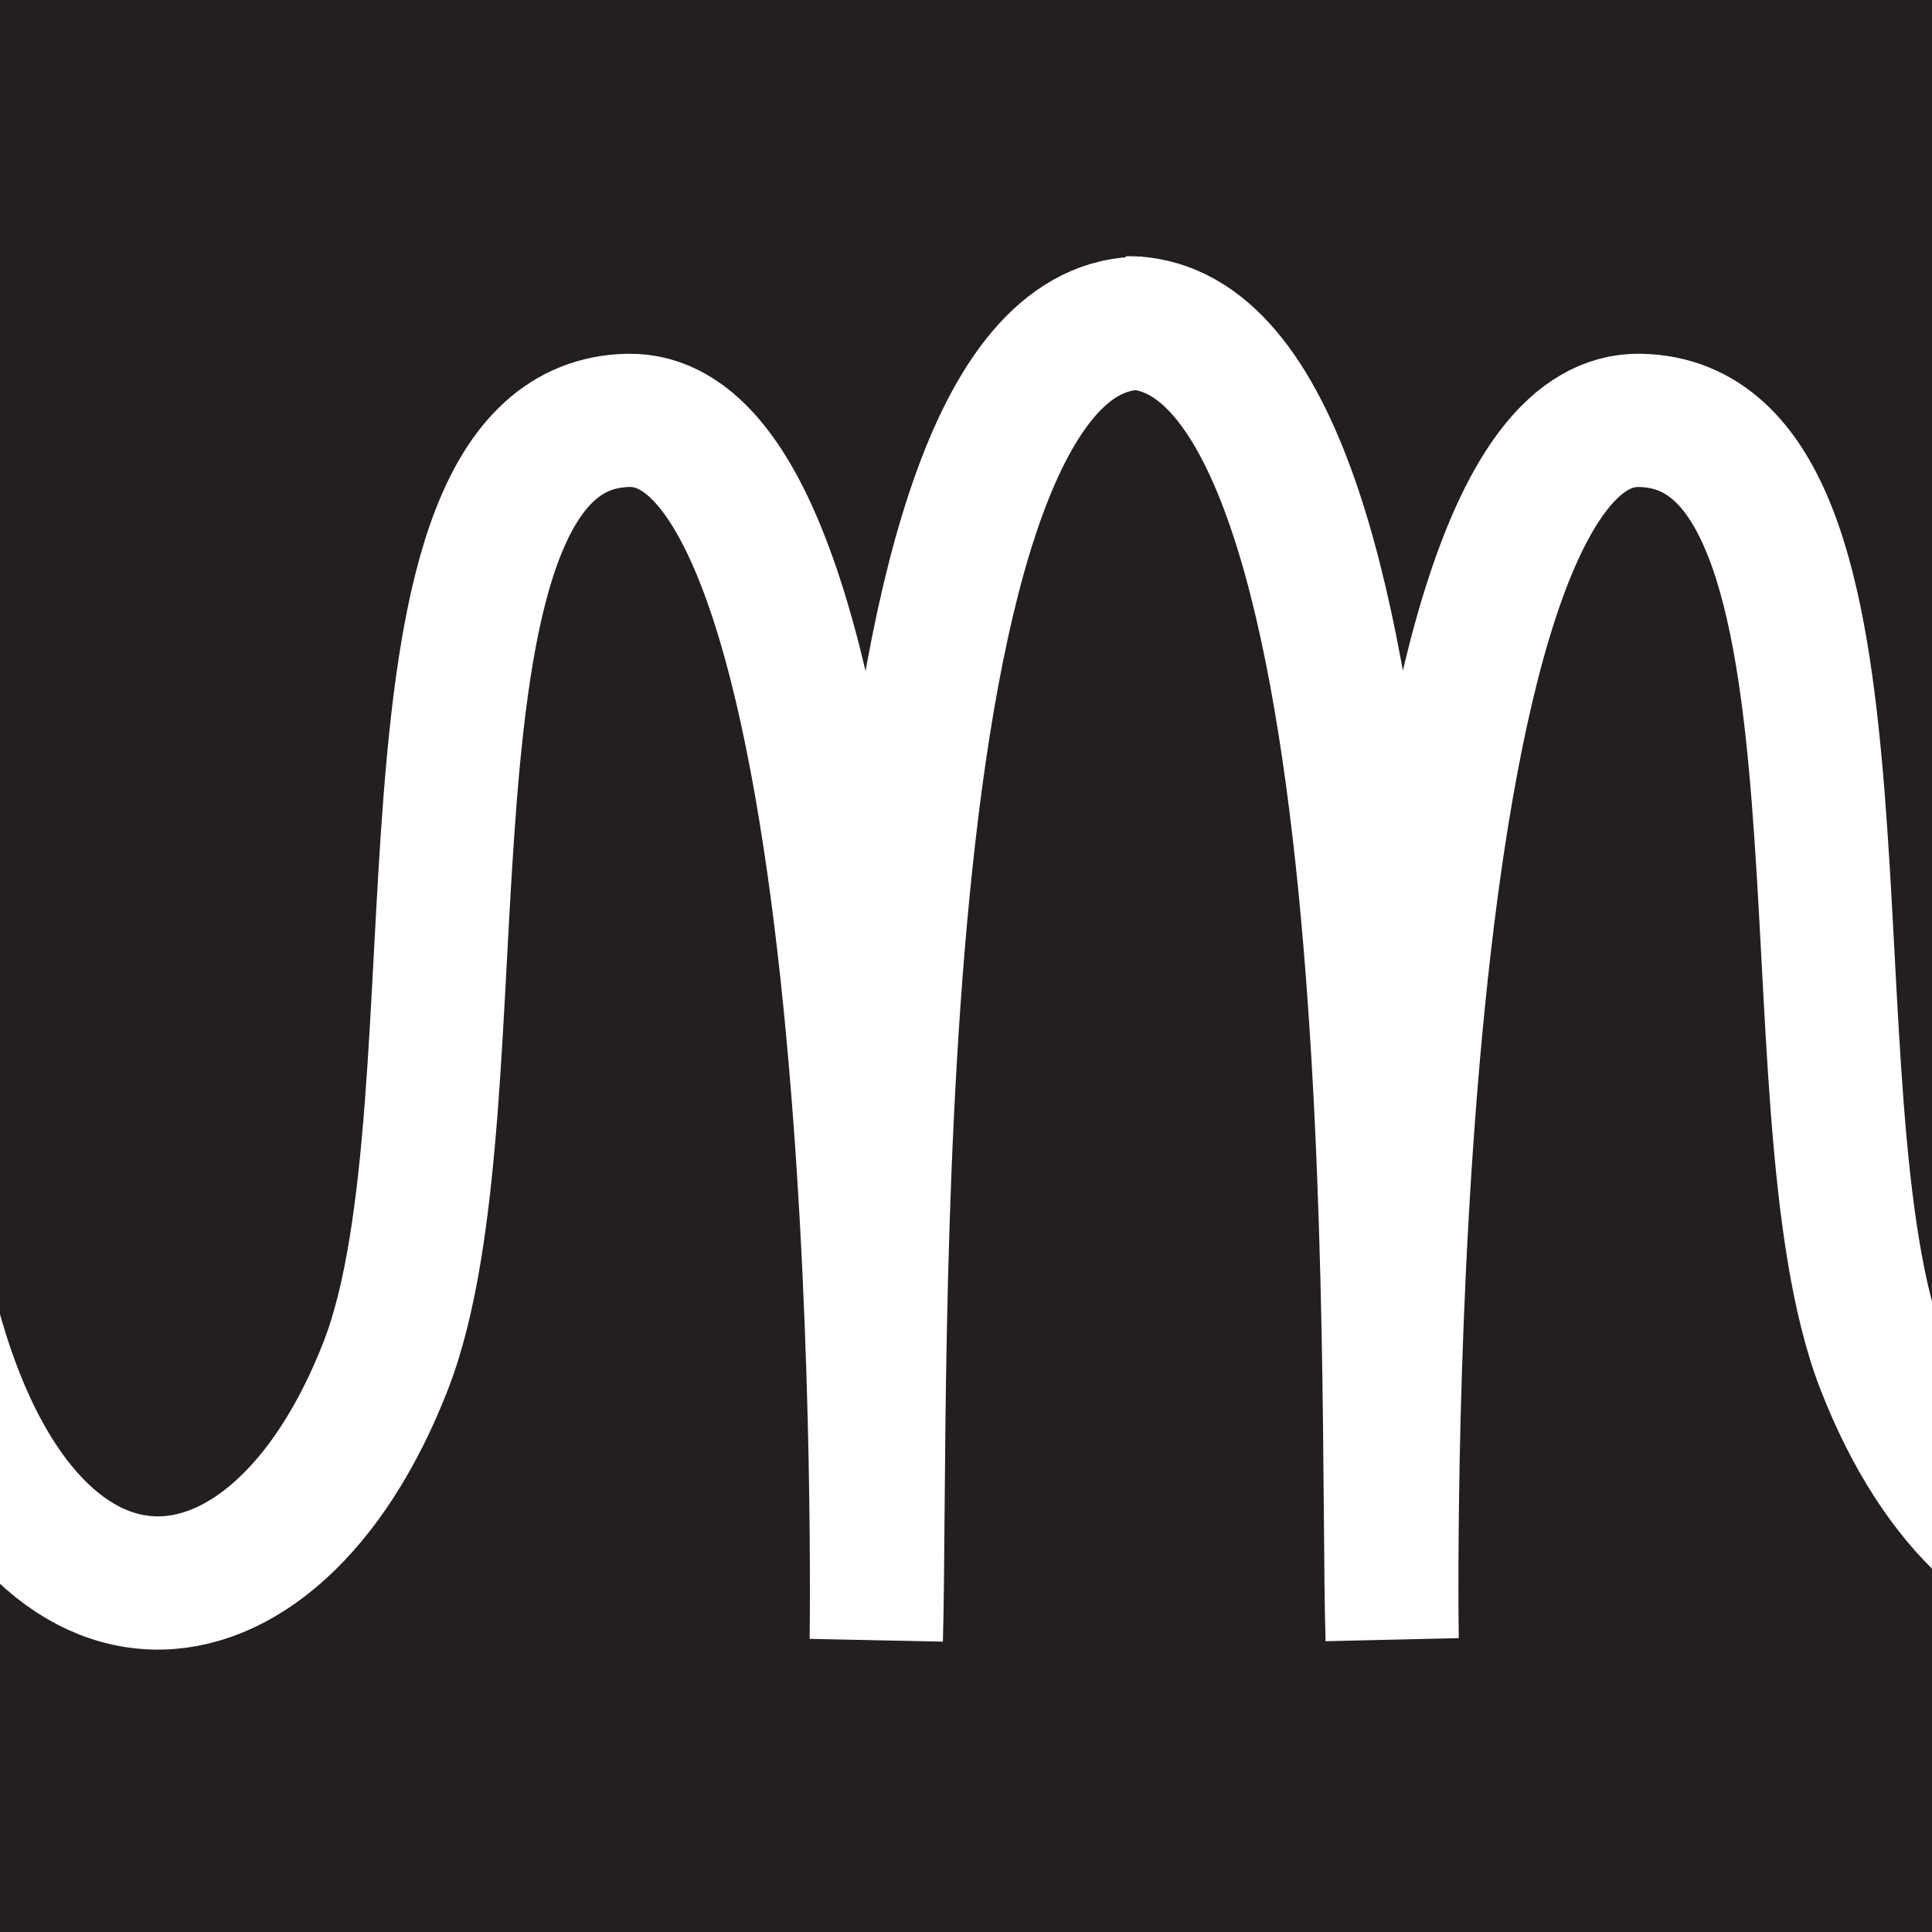 <svg xmlns="http://www.w3.org/2000/svg" viewBox="0 0 174 174"><rect x="0" y="0" width="174" height="174" fill="#808080" stroke="none"/><defs><style>.cls-1{fill:#231f20;stroke:#231f20;}.cls-1,.cls-2{stroke-miterlimit:10;stroke-width:12px;}.cls-2{fill:none;stroke:#fff;}</style></defs><title>logo_v5</title><g id="Layer_3" data-name="Layer 3"><rect class="cls-1" x="6" y="6" width="162" height="162"/></g><g id="Layer_1" data-name="Layer 1"><path class="cls-2" d="M-6,119.18C2.4,150.43,24.63,149,34.74,123c9.23-23.7-1-84.73,21.87-85.14C79.88,37.49,79,140.85,78.92,147.67c.67-22.13-2.13-118.78,23.94-118.56"/><path class="cls-2" d="M210.35,119.18C201.9,150.43,179.68,149,169.56,123c-9.23-23.7,1-84.73-21.87-85.14-23.26-.42-22.42,102.95-22.31,109.77-.67-22.13,2.13-118.78-23.94-118.56"/></g></svg>